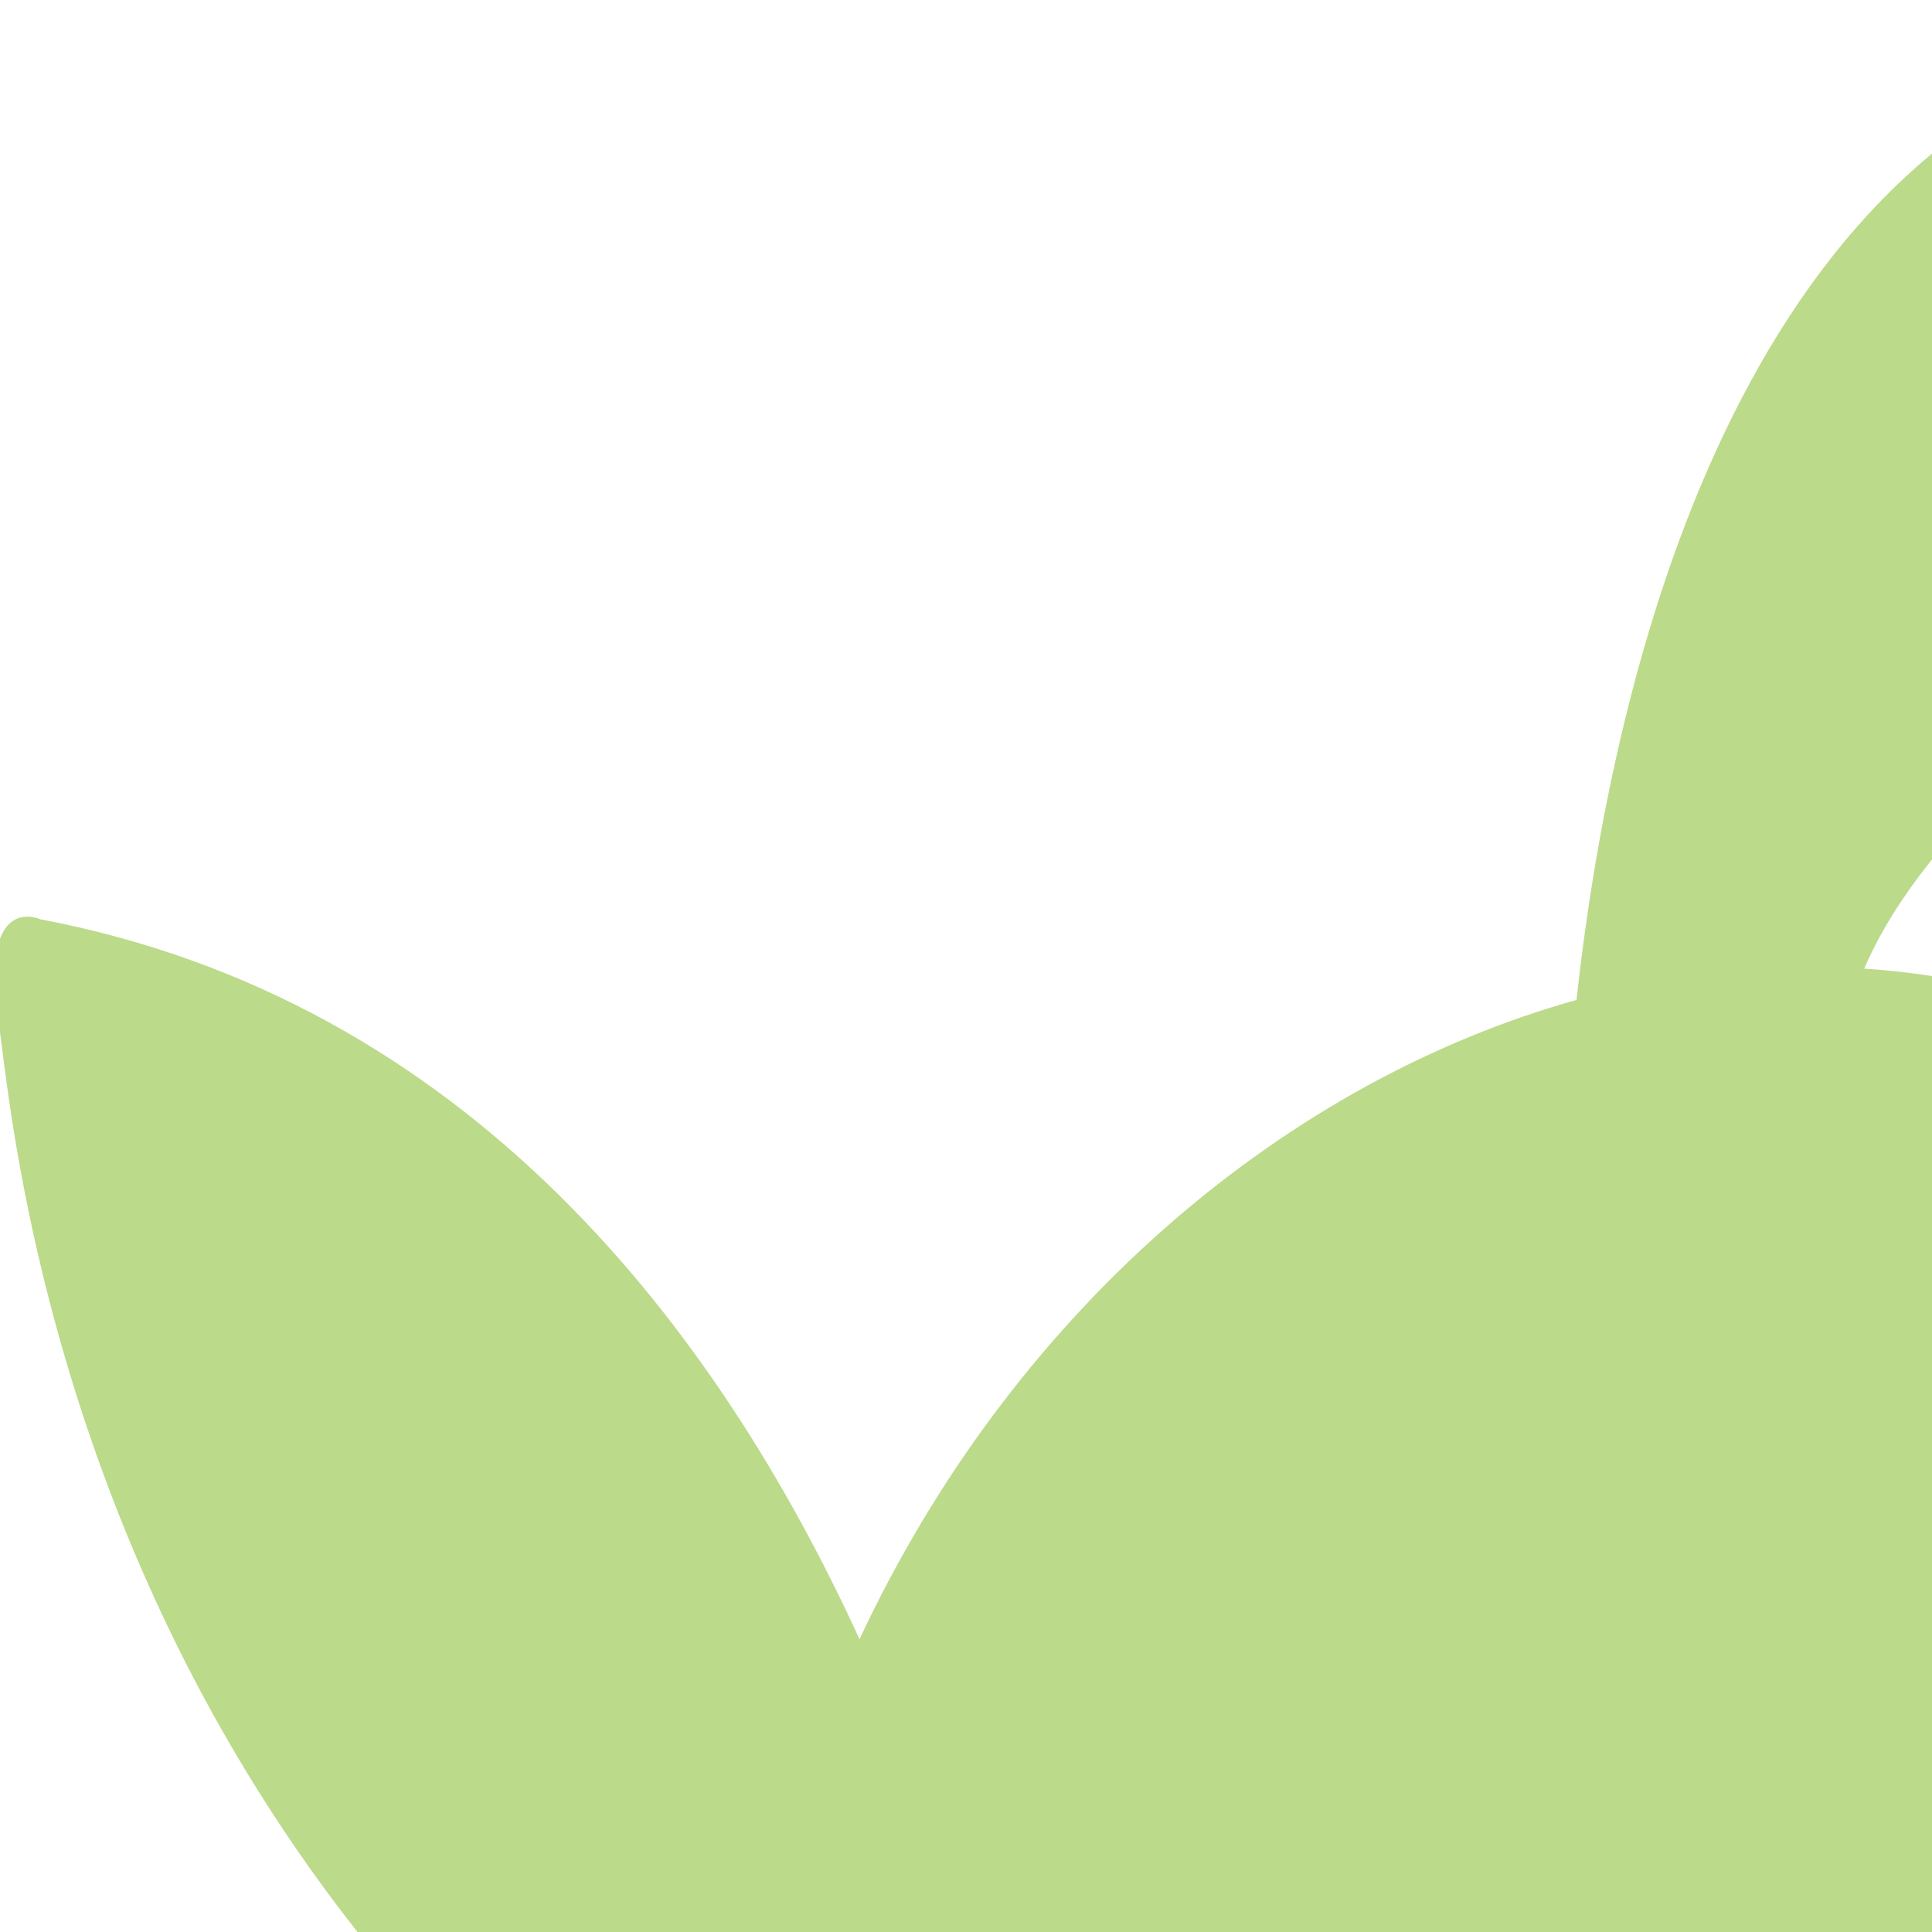 <?xml version="1.0" encoding="UTF-8"?>
<svg viewBox="0 0 720 720" xmlns="http://www.w3.org/2000/svg">
 <path class="swim" d="m1306 896.16c-20.134-5.142-118.5-37.536-248.96-32.306-38.127 1.53-79.043 6.286-121.5 15.88 42.192-96.971 49.192-199.07 25.846-286.98 83.349-65.48 253.04-223.41 199.17-386.7 0 0-36.101-35.446-79.626 52.55-43.525 88.011-54.904 6.607-94.363 62.29-28.802 40.64-21.256 122.67-66.936 175.23-29.065-45.862-69.18-83.239-119.17-107.39-33.771-16.331-69.464-25.371-105.72-27.761 24.73-57.328 87.034-93.539 103.58-136.05 24.738-63.6-49.462-28.27 0-113.07 49.476-84.805 0-95.404 0-95.404-154.71 41.958-198.5 243.48-210.8 356.19-106.68 29.881-206.6 112.76-264.57 232.7-0.896 1.864-1.762 3.729-2.622 5.586-53.009-115.75-145.76-238.11-305.3-268.33 0 0-23.165-10.795-15.414 39.343 3.191 20.717 11.415 125.23 71.373 241.22 40.56 78.461 104.82 162.15 207.2 228.69 8.654 79.582 40.254 151.79 91.762 204.55-7.161 24.92-26.159 49.636-69.727 62.53-77.58-3.591-148.14 39.708-168.89 109.82-24.898 84.201 31.483 175.1 125.94 203.02 94.472 27.951 191.22-17.65 216.12-101.84 10.664-36.058 6.374-73.326-9.382-106.37 1.392-28.008 10.511-65.261 45.135-88.593 99.126 23.026 207.18-7.874 294.67-79.328 129.18 22.764 391.63 42.577 531.47-132.32-0.014 0 19.494-14.715-29.276-27.171z" fill="#bbda8a"/>
 <g transform="translate(360,360)" fill="#01604a">
  <path class="swim" d="m800.44 388.74c-166.92-80.682-380.71 16.296-477.52 216.6-96.803 200.3-39.963 428.08 126.95 508.74 166.92 80.676 380.71-16.303 477.52-216.6 96.796-200.31 39.956-428.1-126.96-508.75zm-175.71 17.701c68.846-5.047 146.32 1.071 95.776 105.52 0 0-40.246 72.122-83.166 59.295-42.912-12.828-81.483-159.75-12.609-164.81zm-224.56 130.53c39.977-56.294 94.079-112.09 142.35-6.57 0 0 29.918 76.967-7.314 101.87s-175.02-39.023-135.04-95.302zm-93.648 262.79c-5.966-68.773-0.852-146.32 104.25-97.153 0 0 72.655 39.307 60.38 82.387-12.26 43.081-158.67 83.559-164.63 14.766zm172.56 252.31c-64.111-25.627-131.05-65.087-39.853-136.81 0 0 67.803-47.189 100.75-16.842 32.948 30.34 3.227 179.28-60.898 153.65zm53.613-240.92c-44.558-92.214 63.054-229.39 125.47-186.26 62.406 43.146 123.35 104.93-1.348 186.29 0.008 0-82.161 86.817-124.12-0.036zm222.17 209.44c-54.604 42.25-122.57 79.924-138.12-35.06 0 0-6.272-82.358 36.575-95.354 42.869-13.009 156.16 88.164 101.55 130.41zm147.84-197.47c-24.206 64.649-62.209 132.45-135.91 42.832 0 0-48.66-66.733-19.049-100.34 29.603-33.61 179.18-7.161 154.96 57.511zm-57.89-153.47s-82.242-7.722-87.822-52.156c-5.587-44.443 113.27-139.01 145.7-78.06 32.43 60.964 58.072 134.31-57.874 130.22z"/>
  <path class="swim" d="m293.9 1303.7c-11.167 18.59-9.973 40.05 2.702 47.903 12.631 7.801 31.95-0.881 43.131-19.457 11.153-18.618 9.965-40.042-2.702-47.902-12.638-7.853-31.964 0.889-43.131 19.456z"/>
  <path class="swim" d="m217.42 1268c-6.155 20.01 0.124 39.766 14.015 44.056 13.914 4.261 30.187-8.529 36.335-28.561 6.184-20.084-0.116-39.803-13.994-44.071-13.913-4.269-30.186 8.494-36.356 28.577z"/>
  <path class="swim" d="m240.7 1384.2c-6.002 3.162-9.01 9.106-6.694 13.28 2.316 4.167 9.061 4.99 15.071 1.836 6.009-3.176 8.996-9.121 6.687-13.302-2.316-4.159-9.069-4.96-15.064-1.814z"/>
  <path class="swim" d="m206.11 1366.2c-2.812 7.526-1.224 15.065 3.519 16.813 4.756 1.762 10.89-2.922 13.687-10.454 2.82-7.517 1.239-15.049-3.518-16.812-4.756-1.734-10.883 2.921-13.688 10.453z"/>
 </g>
</svg>
